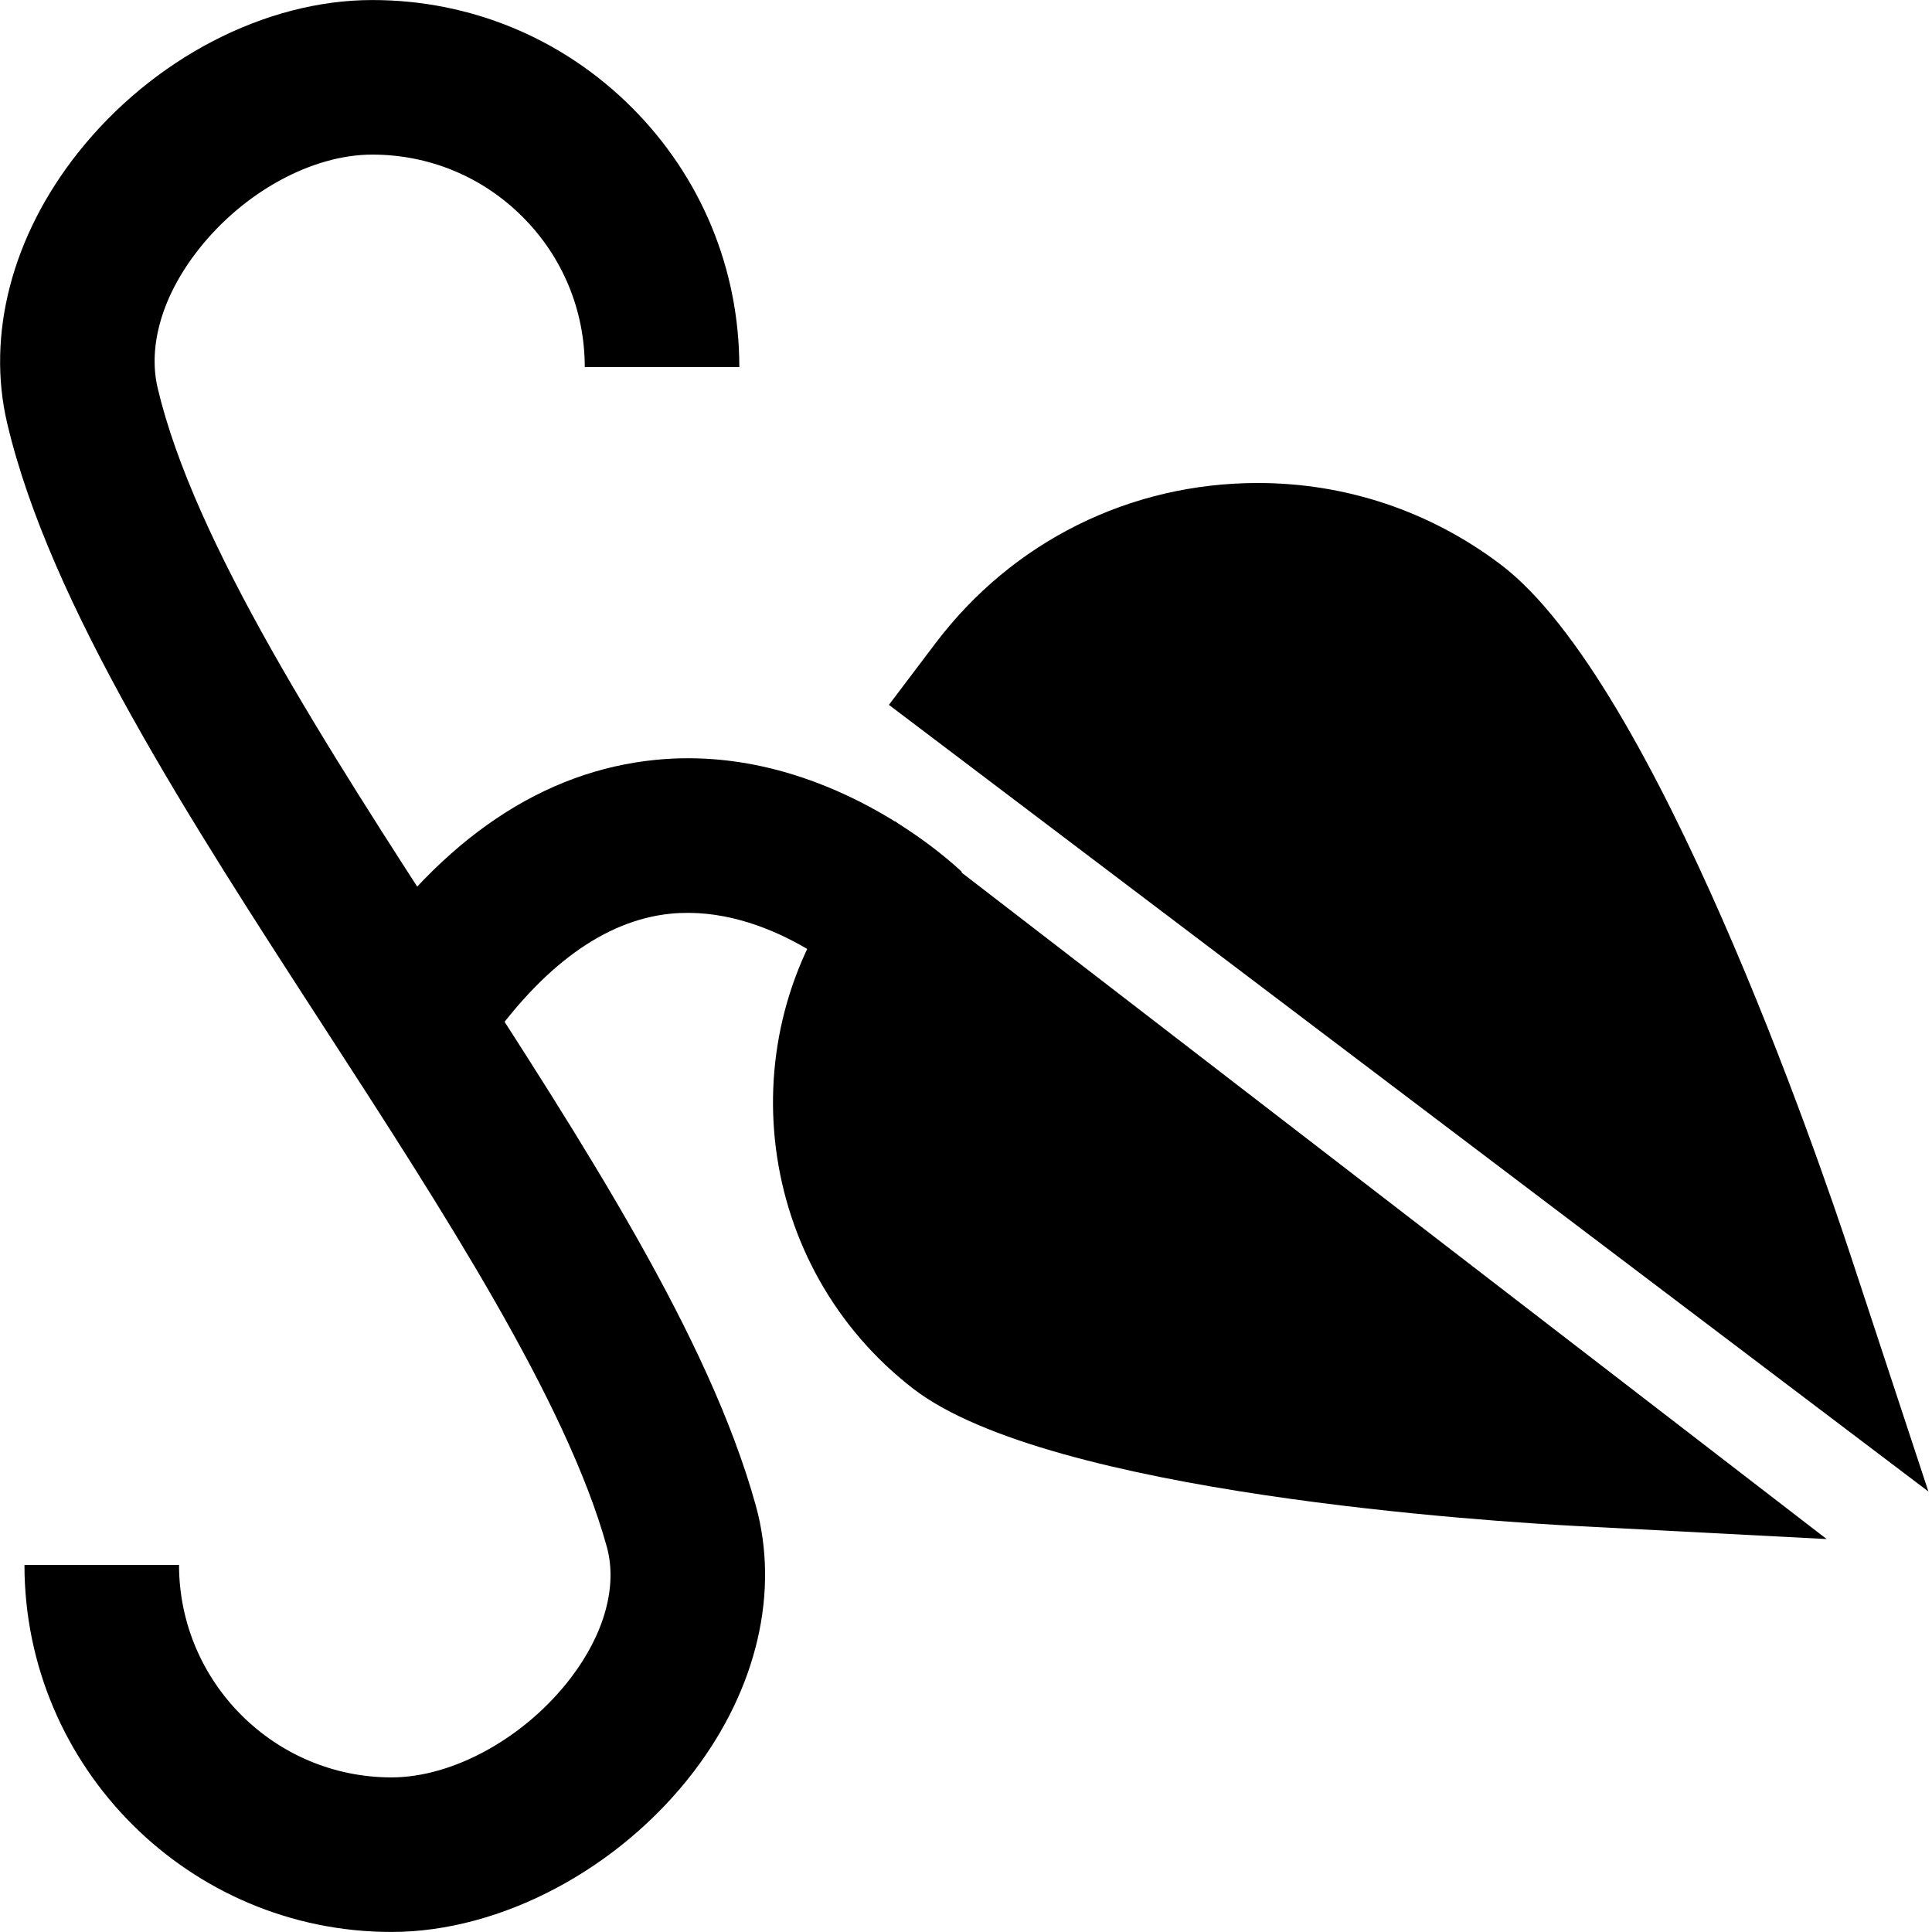 <?xml version="1.0" encoding="utf-8"?>
<!-- Generator: Adobe Illustrator 16.0.0, SVG Export Plug-In . SVG Version: 6.00 Build 0)  -->
<!DOCTYPE svg PUBLIC "-//W3C//DTD SVG 1.1//EN" "http://www.w3.org/Graphics/SVG/1.1/DTD/svg11.dtd">
<svg version="1.1" xmlns="http://www.w3.org/2000/svg" xmlns:xlink="http://www.w3.org/1999/xlink" x="0px" y="0px" width="100px"
	 height="100px" viewBox="0 0 100 100" enable-background="new 0 0 100 100" xml:space="preserve">
<g id="Layer_3" display="none">
	<circle display="inline" fill="none" stroke="#000000" stroke-width="0.25" stroke-miterlimit="10" cx="50" cy="49.5" r="17.5"/>
	<polyline display="inline" opacity="0.15" points="95,5 5,5 5,95 95,95 	"/>
	<circle display="inline" fill="none" stroke="#000000" stroke-width="0.25" stroke-miterlimit="10" cx="50" cy="50" r="26"/>
	<circle display="inline" fill="none" stroke="#000000" stroke-width="0.25" stroke-miterlimit="10" cx="50" cy="50" r="34"/>
	<circle display="inline" fill="none" stroke="#000000" stroke-width="0.25" stroke-miterlimit="10" cx="50" cy="49.5" r="9"/>
	<path display="inline" fill="none" stroke="#000000" stroke-width="0.25" stroke-miterlimit="10" d="M0,50C0,22.386,22.389,0,50,0
		c27.612,0,50,22.386,50,50"/>
	<path display="inline" fill="none" stroke="#000000" stroke-width="0.25" stroke-miterlimit="10" d="M100,50
		c0,27.614-22.388,50-50,50C22.389,100,0,77.614,0,50"/>
</g>
<g id="Your_Icon">
</g>
<g id="Layer_4">
	<path d="M20.27,99.998c-0.002,0-0.002,0-0.006,0c-10.471,0-18.994-8.521-18.998-18.996l8-0.002c0.002,6.064,4.937,10.999,11,10.998
		c0,0,0.001,0,0.002,0c3.204,0,6.936-2.074,9.286-5.163c1.738-2.282,2.414-4.75,1.855-6.77c-2.08-7.521-8.482-17.399-14.673-26.953
		C9.776,42.372,2.578,31.266,0.374,21.918c-1.084-4.596,0.247-9.698,3.653-14c3.865-4.883,9.705-7.916,15.24-7.916
		c0.003,0,0.004,0,0.007,0c5.072,0,9.842,1.976,13.429,5.562c3.588,3.588,5.564,8.359,5.564,13.436h-8
		c0-2.939-1.144-5.701-3.221-7.778c-2.076-2.076-4.837-3.22-7.774-3.22c-0.001,0-0.002,0-0.003,0h-0.001
		c-3.102,0-6.621,1.916-8.969,4.882C8.42,15.257,7.641,17.88,8.16,20.082c1.886,7.997,8.701,18.512,15.291,28.68
		c6.821,10.524,13.263,20.464,15.671,29.172c1.23,4.449,0.063,9.459-3.201,13.747C32.075,96.733,25.931,99.998,20.27,99.998z"/>
	<g>
		<path d="M51.612,35.707c5.627-7.441,16.218-8.914,23.656-3.292C82.698,38.045,92,66.271,92,66.271L51.612,35.707z"/>
		<path d="M99.813,77.199L46.01,36.483l2.412-3.189C52.408,28.023,58.488,25,65.102,25c4.573,0,8.923,1.461,12.579,4.224
			c8.021,6.078,16.5,30.884,18.118,35.795L99.813,77.199z M57.713,35.308L83.57,54.875c-4.714-11.555-8.832-17.843-10.717-19.271
			C70.601,33.901,67.919,33,65.102,33C62.402,33,59.846,33.815,57.713,35.308z"/>
	</g>
	<g>
		<path d="M47.053,48.118c-4.946,6.425-3.757,15.642,2.661,20.596C56.137,73.658,81.944,75,81.944,75L47.053,48.118z"/>
		<path d="M94.547,79.661l-12.811-0.667c-4.518-0.234-27.409-1.681-34.462-7.11c-8.152-6.293-9.672-18.047-3.391-26.206l2.441-3.17
			L94.547,79.661z M48.396,54.203c-1.132,4.07,0.22,8.61,3.761,11.345c2.276,1.751,9.094,3.193,16.382,4.175L48.396,54.203z"/>
	</g>
	<path d="M25.089,54.281l-6.571-4.562c4.393-6.327,9.593-9.824,15.456-10.393c8.841-0.859,15.532,5.533,15.812,5.806l-5.573,5.74
		c-0.027-0.025-4.389-4.089-9.52-3.578C31.297,47.644,28.065,49.994,25.089,54.281z"/>
</g>
</svg>
